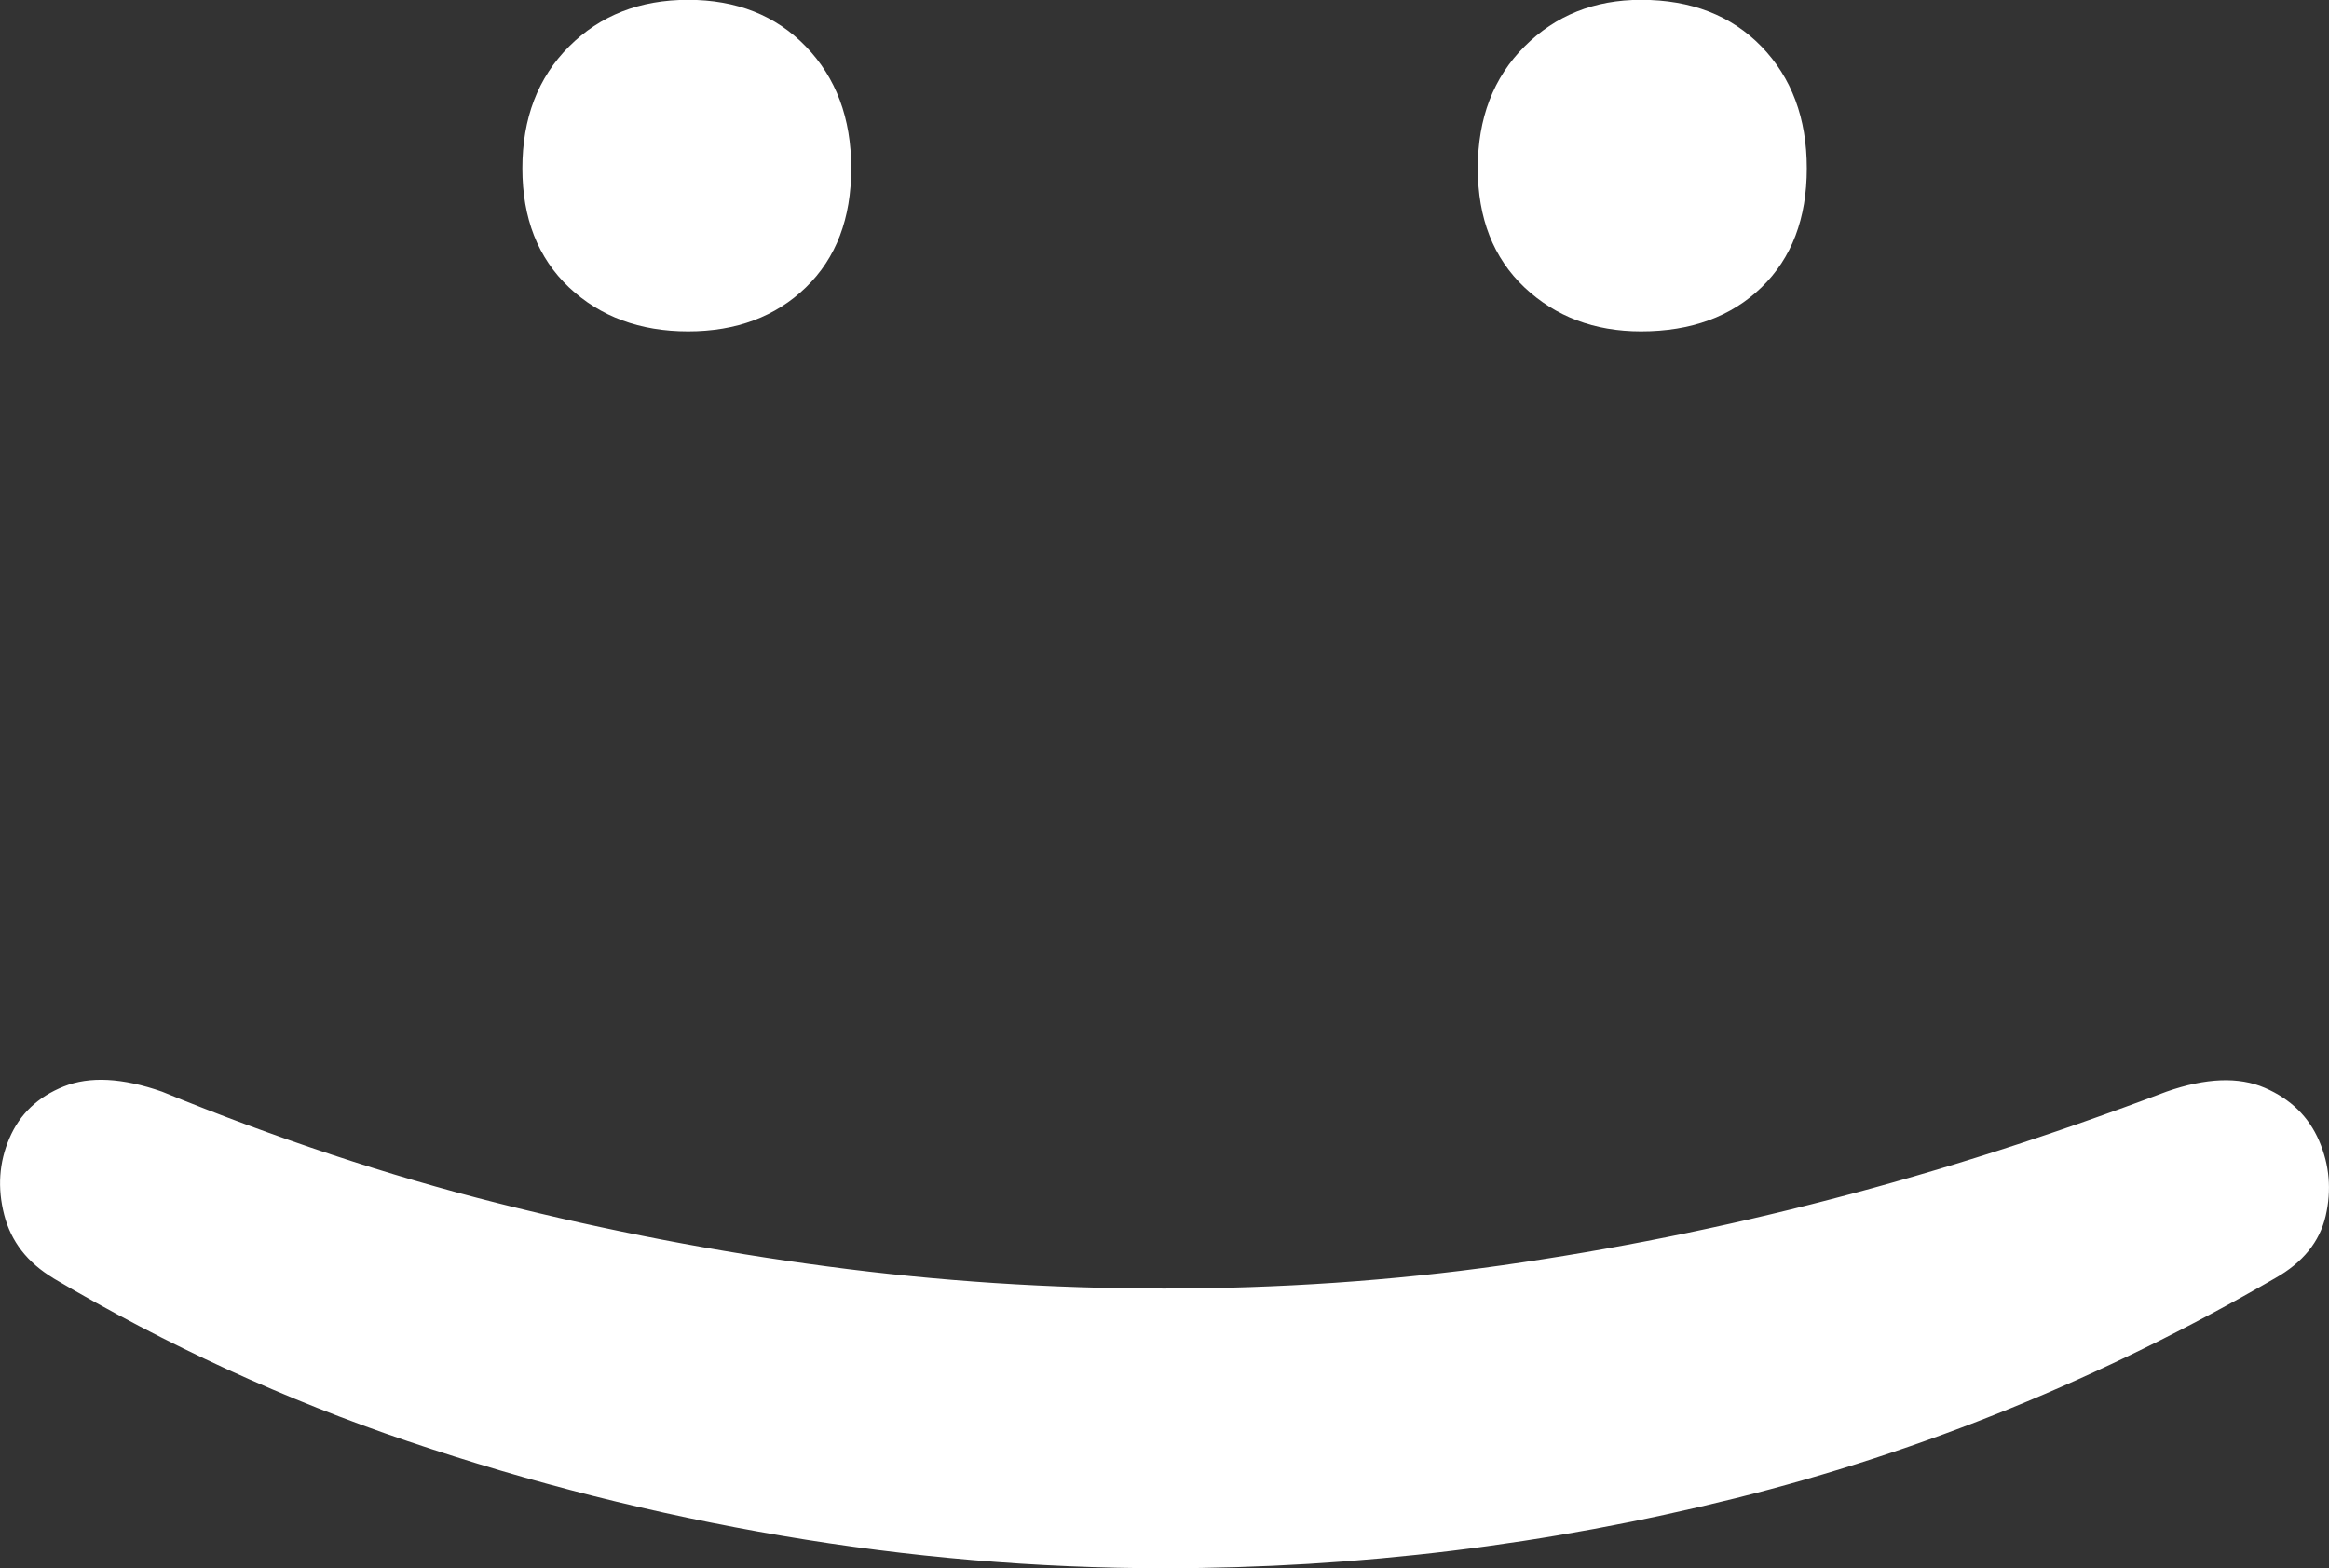 <?xml version="1.0" encoding="UTF-8"?>
<svg id="b" data-name="Capa 2" xmlns="http://www.w3.org/2000/svg" viewBox="0 0 139.24 93.75">
  <rect x="0" y="0" width="139.24" height="93.75" fill="#333333" stroke="none"/>
  <g id="c" data-name="Capa 1">
    <g>
      <path d="m31.23,10.06c0-2.99.93-5.42,2.79-7.28s4.23-2.79,7.12-2.79,5.24.93,7.04,2.79c1.8,1.86,2.71,4.28,2.71,7.28s-.9,5.37-2.71,7.12c-1.81,1.75-4.16,2.63-7.04,2.63s-5.26-.88-7.12-2.63c-1.86-1.76-2.79-4.13-2.79-7.12Z" style="fill: #fff;"/>
      <path d="m88.35,10.06c0-2.99.93-5.42,2.79-7.28,1.86-1.86,4.18-2.79,6.97-2.79,2.99,0,5.39.93,7.2,2.79,1.8,1.86,2.71,4.28,2.71,7.28s-.9,5.37-2.71,7.12c-1.81,1.75-4.21,2.63-7.2,2.63-2.79,0-5.11-.88-6.97-2.63-1.86-1.76-2.79-4.13-2.79-7.12Z" style="fill: #fff;"/>
      <path d="m3.19,76.41c-1.55-.93-2.53-2.19-2.94-3.79-.41-1.6-.31-3.12.31-4.57.62-1.45,1.7-2.48,3.25-3.1,1.55-.62,3.51-.52,5.88.31,6.81,2.79,13.5,5.01,20.05,6.66,6.55,1.65,13.13,2.92,19.74,3.79,6.6.88,13.31,1.32,20.13,1.32s13.65-.46,20.2-1.39c6.55-.93,13.11-2.24,19.66-3.95,6.55-1.7,13.24-3.85,20.05-6.43,2.37-.83,4.33-.9,5.88-.23,1.55.67,2.63,1.73,3.25,3.17.62,1.44.75,2.94.39,4.49-.36,1.55-1.37,2.79-3.02,3.72-10.32,5.98-21.08,10.37-32.28,13.16-11.2,2.79-22.58,4.18-34.14,4.18-7.64,0-15.25-.65-22.84-1.94-7.59-1.29-15.04-3.17-22.37-5.65-7.33-2.48-14.4-5.73-21.21-9.75Z" style="fill: #fff;"/>
    </g>
  </g>
</svg>